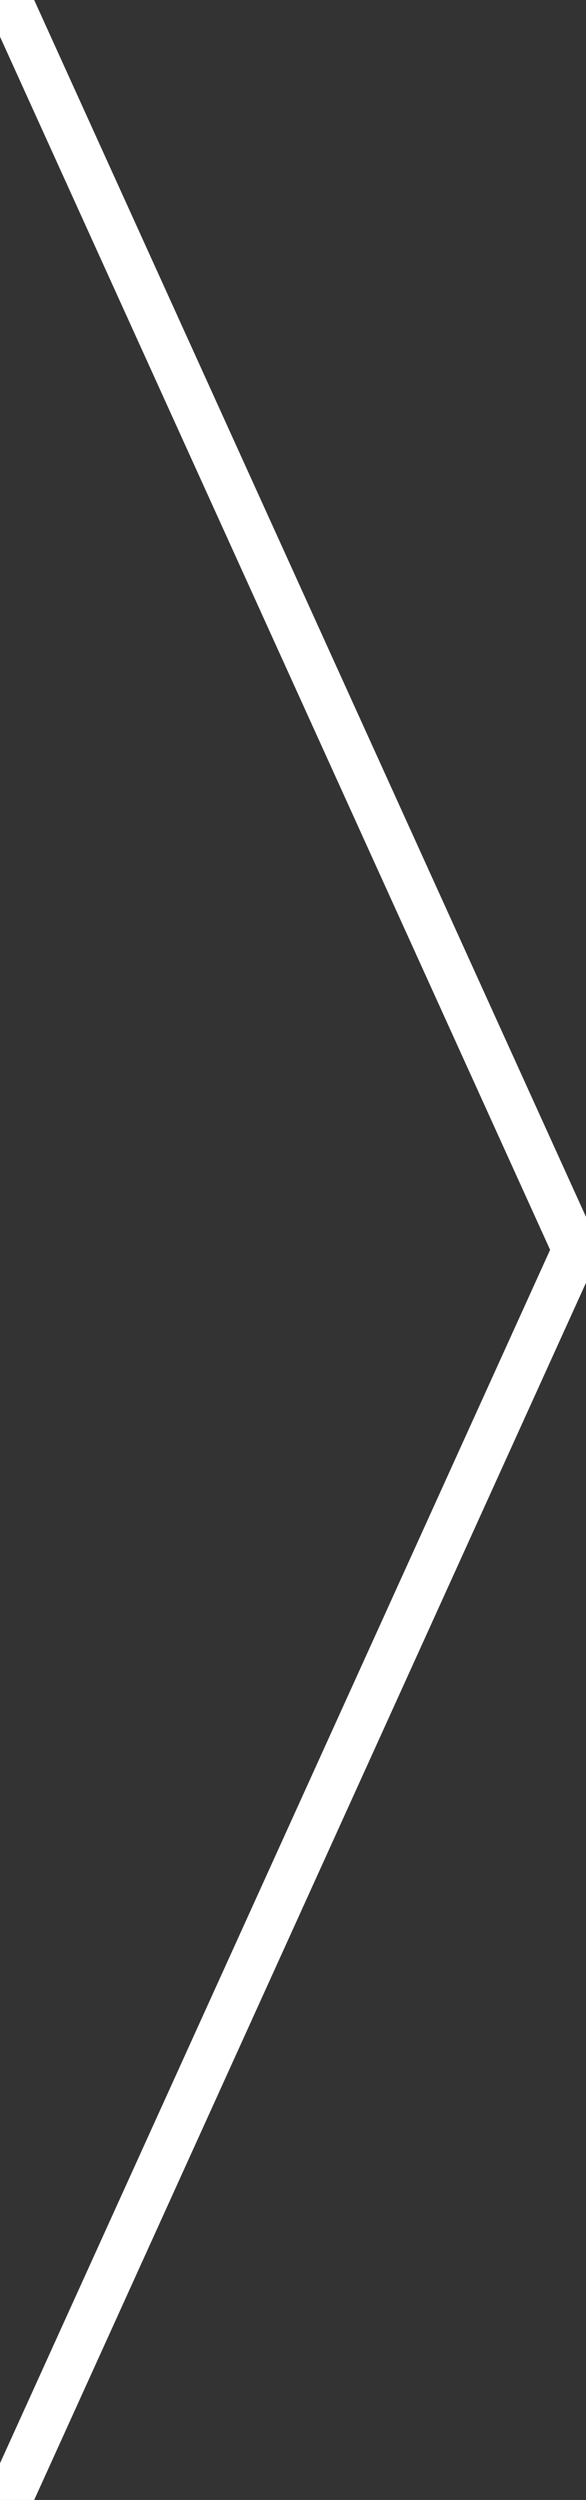 <svg xmlns="http://www.w3.org/2000/svg" xmlns:xlink="http://www.w3.org/1999/xlink" width="38" height="162" viewBox="0 0 38 162"><rect x="0" y="0" width="38" height="162" fill="#333333" stroke="none"/><defs><path id="gbmda" d="M1541.8 4950.49l36.52-80.5-36.52-80.48"/></defs><g><g transform="translate(-1541 -4789)"><use fill="#fff" fill-opacity="0" stroke="#fff" stroke-linecap="round" stroke-linejoin="round" stroke-miterlimit="50" stroke-width="3" xlink:href="#gbmda"/></g></g></svg>